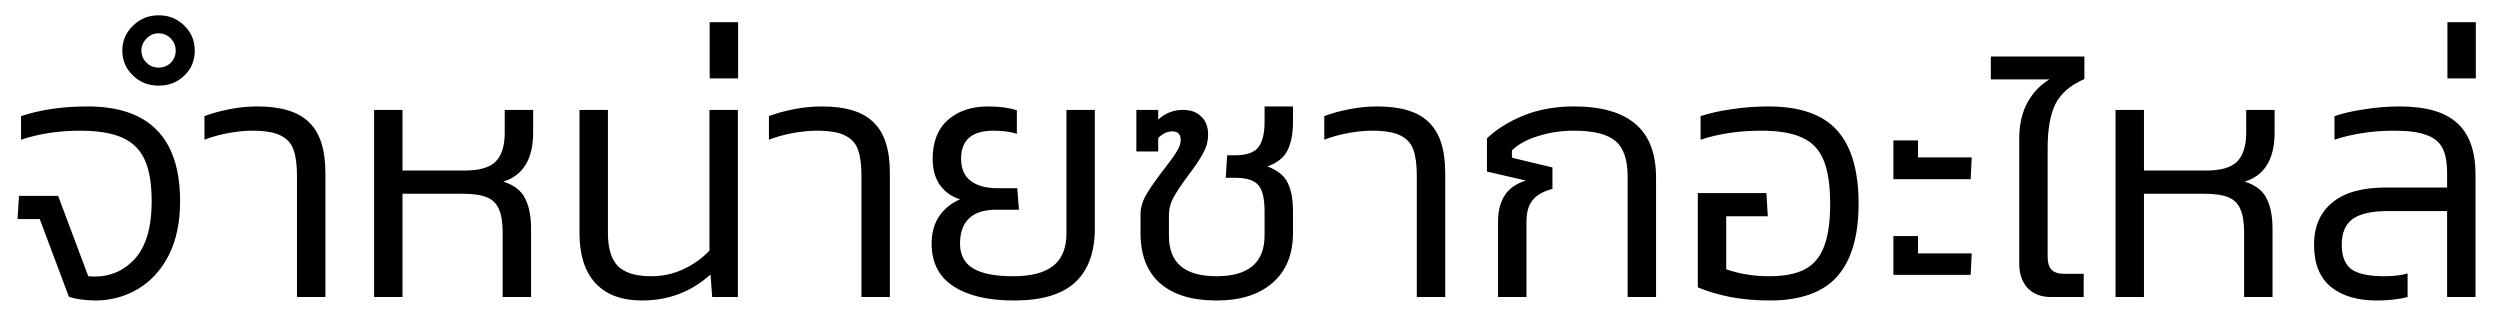 <svg width="101" height="13" viewBox="0 0 101 13" fill="none" xmlns="http://www.w3.org/2000/svg">
<path d="M3.23 5.28C2.371 5.28 1.578 5.401 0.85 5.644V4.692C1.634 4.431 2.53 4.3 3.538 4.3C6.03 4.3 7.276 5.579 7.276 8.136C7.276 8.985 7.122 9.713 6.814 10.32C6.506 10.917 6.09 11.37 5.568 11.678C5.045 11.986 4.471 12.14 3.846 12.14C3.668 12.14 3.477 12.126 3.272 12.098C3.066 12.07 2.903 12.033 2.782 11.986L1.606 8.85H0.71L0.766 7.912H2.348L3.566 11.16L3.804 11.174C4.476 11.174 5.031 10.927 5.47 10.432C5.908 9.928 6.128 9.163 6.128 8.136C6.128 7.427 6.034 6.867 5.848 6.456C5.661 6.045 5.358 5.747 4.938 5.56C4.518 5.373 3.948 5.28 3.23 5.28ZM4.942 2.046C4.942 1.645 5.087 1.309 5.376 1.038C5.656 0.758 6.002 0.618 6.412 0.618C6.823 0.618 7.168 0.758 7.448 1.038C7.728 1.309 7.868 1.645 7.868 2.046C7.868 2.447 7.728 2.783 7.448 3.054C7.168 3.325 6.823 3.46 6.412 3.46C6.002 3.46 5.656 3.325 5.376 3.054C5.087 2.783 4.942 2.447 4.942 2.046ZM5.712 2.046C5.712 2.233 5.782 2.396 5.922 2.536C6.053 2.667 6.216 2.732 6.412 2.732C6.599 2.732 6.762 2.667 6.902 2.536C7.033 2.396 7.098 2.233 7.098 2.046C7.098 1.859 7.033 1.696 6.902 1.556C6.762 1.416 6.599 1.346 6.412 1.346C6.216 1.346 6.053 1.416 5.922 1.556C5.782 1.696 5.712 1.859 5.712 2.046ZM11.998 7.114C11.998 6.657 11.952 6.302 11.858 6.05C11.774 5.798 11.602 5.607 11.341 5.476C11.088 5.345 10.706 5.28 10.193 5.28C9.894 5.28 9.567 5.313 9.212 5.378C8.867 5.443 8.55 5.532 8.26 5.644V4.692C8.55 4.58 8.886 4.487 9.268 4.412C9.651 4.337 10.029 4.3 10.402 4.3C11.364 4.3 12.059 4.515 12.489 4.944C12.927 5.364 13.146 6.045 13.146 6.988V12H11.998V7.114ZM16.261 6.89H18.767C19.364 6.89 19.784 6.769 20.027 6.526C20.27 6.274 20.391 5.887 20.391 5.364V4.44H21.539V5.35C21.539 6.423 21.137 7.086 20.335 7.338C20.773 7.478 21.067 7.707 21.217 8.024C21.375 8.332 21.455 8.738 21.455 9.242V12H20.307V9.382C20.307 8.981 20.256 8.668 20.153 8.444C20.059 8.22 19.896 8.061 19.663 7.968C19.439 7.875 19.117 7.828 18.697 7.828H16.261V12H15.113V4.44H16.261V6.89ZM24.56 4.44V9.41C24.56 10.026 24.695 10.474 24.966 10.754C25.246 11.025 25.694 11.16 26.31 11.16C26.767 11.16 27.196 11.067 27.598 10.88C28.008 10.693 28.363 10.441 28.662 10.124V4.44H29.81V12H28.774L28.704 11.09C27.929 11.79 27.005 12.14 25.932 12.14C25.12 12.14 24.494 11.907 24.056 11.44C23.626 10.973 23.412 10.301 23.412 9.424V4.44H24.56ZM28.671 3.166V0.898H29.819V3.166H28.671ZM34.803 7.114C34.803 6.657 34.757 6.302 34.663 6.05C34.579 5.798 34.407 5.607 34.145 5.476C33.893 5.345 33.511 5.28 32.997 5.28C32.699 5.28 32.372 5.313 32.017 5.378C31.672 5.443 31.355 5.532 31.065 5.644V4.692C31.355 4.58 31.691 4.487 32.073 4.412C32.456 4.337 32.834 4.3 33.207 4.3C34.169 4.3 34.864 4.515 35.293 4.944C35.732 5.364 35.951 6.045 35.951 6.988V12H34.803V7.114ZM40.13 5.28C39.261 5.28 38.828 5.658 38.828 6.414C38.828 6.815 38.958 7.114 39.219 7.31C39.481 7.506 39.84 7.604 40.297 7.604H41.096L41.166 8.472H40.255C39.761 8.472 39.392 8.589 39.15 8.822C38.907 9.055 38.785 9.396 38.785 9.844C38.785 10.292 38.958 10.623 39.303 10.838C39.658 11.053 40.2 11.16 40.928 11.16C41.656 11.16 42.197 11.02 42.551 10.74C42.906 10.46 43.084 10.021 43.084 9.424V4.44H44.231V9.228C44.231 10.189 43.965 10.917 43.434 11.412C42.901 11.897 42.08 12.14 40.969 12.14C39.924 12.14 39.108 11.949 38.52 11.566C37.931 11.183 37.638 10.609 37.638 9.844C37.638 9.415 37.736 9.051 37.931 8.752C38.137 8.444 38.422 8.211 38.785 8.052C38.45 7.949 38.179 7.758 37.974 7.478C37.778 7.198 37.679 6.843 37.679 6.414C37.679 5.733 37.885 5.21 38.295 4.846C38.706 4.482 39.248 4.3 39.919 4.3C40.367 4.3 40.755 4.351 41.081 4.454V5.406C40.83 5.322 40.512 5.28 40.13 5.28ZM46.077 8.654C46.077 8.383 46.161 8.108 46.329 7.828C46.497 7.548 46.73 7.217 47.029 6.834C47.262 6.535 47.43 6.302 47.533 6.134C47.645 5.957 47.701 5.798 47.701 5.658C47.701 5.425 47.589 5.308 47.365 5.308C47.16 5.308 46.968 5.397 46.791 5.574V6.12H45.909V4.44H46.791V4.832C47.071 4.571 47.407 4.44 47.799 4.44C48.107 4.44 48.35 4.529 48.527 4.706C48.714 4.874 48.807 5.117 48.807 5.434C48.807 5.705 48.737 5.961 48.597 6.204C48.466 6.447 48.266 6.745 47.995 7.1C47.724 7.464 47.528 7.758 47.407 7.982C47.286 8.206 47.225 8.439 47.225 8.682V9.536C47.225 10.619 47.864 11.16 49.143 11.16C50.44 11.16 51.089 10.609 51.089 9.508V8.542C51.089 8.029 51.005 7.674 50.837 7.478C50.669 7.282 50.361 7.184 49.913 7.184H49.521L49.577 6.274H49.885C50.342 6.274 50.655 6.171 50.823 5.966C51 5.751 51.089 5.401 51.089 4.916V4.3H52.237V4.902C52.237 5.397 52.162 5.789 52.013 6.078C51.873 6.367 51.602 6.582 51.201 6.722C51.621 6.881 51.896 7.105 52.027 7.394C52.167 7.674 52.237 8.066 52.237 8.57V9.396C52.237 10.273 51.962 10.95 51.411 11.426C50.87 11.902 50.114 12.14 49.143 12.14C48.154 12.14 47.393 11.907 46.861 11.44C46.338 10.973 46.077 10.297 46.077 9.41V8.654ZM57.239 7.114C57.239 6.657 57.192 6.302 57.099 6.05C57.015 5.798 56.842 5.607 56.581 5.476C56.329 5.345 55.946 5.28 55.433 5.28C55.134 5.28 54.807 5.313 54.453 5.378C54.107 5.443 53.79 5.532 53.501 5.644V4.692C53.79 4.58 54.126 4.487 54.509 4.412C54.891 4.337 55.269 4.3 55.643 4.3C56.604 4.3 57.299 4.515 57.729 4.944C58.167 5.364 58.387 6.045 58.387 6.988V12H57.239V7.114ZM62.719 7.632C62.355 7.725 62.089 7.875 61.921 8.08C61.753 8.285 61.669 8.579 61.669 8.962V12H60.521V8.934C60.521 8.523 60.61 8.178 60.787 7.898C60.974 7.609 61.263 7.408 61.655 7.296L60.073 6.932V5.588C60.465 5.215 60.96 4.907 61.557 4.664C62.164 4.421 62.84 4.3 63.587 4.3C64.698 4.3 65.528 4.538 66.079 5.014C66.63 5.481 66.905 6.204 66.905 7.184V12H65.757V7.142C65.757 6.451 65.594 5.971 65.267 5.7C64.94 5.42 64.38 5.28 63.587 5.28C63.064 5.28 62.574 5.355 62.117 5.504C61.669 5.644 61.324 5.835 61.081 6.078V6.372L62.719 6.764V7.632ZM71.153 5.28C70.257 5.28 69.44 5.401 68.703 5.644V4.692C69.067 4.571 69.487 4.477 69.963 4.412C70.448 4.337 70.943 4.3 71.447 4.3C72.716 4.3 73.64 4.622 74.219 5.266C74.797 5.91 75.087 6.899 75.087 8.234C75.087 9.541 74.797 10.521 74.219 11.174C73.64 11.818 72.73 12.14 71.489 12.14C70.947 12.14 70.42 12.093 69.907 12C69.403 11.897 68.964 11.767 68.591 11.608V7.8H71.363L71.419 8.738H69.739V10.88C70.28 11.067 70.854 11.16 71.461 11.16C72.077 11.16 72.562 11.067 72.917 10.88C73.271 10.693 73.528 10.39 73.687 9.97C73.855 9.541 73.939 8.962 73.939 8.234C73.939 7.478 73.85 6.89 73.673 6.47C73.495 6.041 73.206 5.737 72.805 5.56C72.413 5.373 71.862 5.28 71.153 5.28ZM77.487 5.672V6.358H79.657L79.615 7.24H76.493V5.672H77.487ZM77.487 9.536V10.236H79.657L79.615 11.104H76.493V9.536H77.487ZM81.577 5.602C81.577 5.042 81.685 4.561 81.899 4.16C82.114 3.759 82.413 3.441 82.795 3.208H80.429V2.284H84.209V3.194C83.649 3.437 83.262 3.768 83.047 4.188C82.833 4.608 82.725 5.205 82.725 5.98V10.376C82.725 10.609 82.777 10.782 82.879 10.894C82.991 11.006 83.159 11.062 83.383 11.062H84.181V12H82.865C82.464 12 82.147 11.879 81.913 11.636C81.689 11.384 81.577 11.057 81.577 10.656V5.602ZM86.616 6.89H89.122C89.72 6.89 90.14 6.769 90.382 6.526C90.625 6.274 90.746 5.887 90.746 5.364V4.44H91.894V5.35C91.894 6.423 91.493 7.086 90.69 7.338C91.129 7.478 91.423 7.707 91.572 8.024C91.731 8.332 91.81 8.738 91.81 9.242V12H90.662V9.382C90.662 8.981 90.611 8.668 90.508 8.444C90.415 8.22 90.252 8.061 90.018 7.968C89.794 7.875 89.472 7.828 89.052 7.828H86.616V12H85.468V4.44H86.616V6.89ZM96.735 5.28C95.858 5.28 95.05 5.401 94.313 5.644V4.692C94.668 4.571 95.078 4.477 95.545 4.412C96.012 4.337 96.478 4.3 96.945 4.3C98.009 4.3 98.784 4.524 99.269 4.972C99.764 5.411 100.011 6.111 100.011 7.072V12H98.863V8.528H96.455C95.811 8.528 95.34 8.635 95.041 8.85C94.752 9.065 94.607 9.41 94.607 9.886C94.607 10.353 94.738 10.684 94.999 10.88C95.27 11.067 95.708 11.16 96.315 11.16C96.679 11.16 96.996 11.123 97.267 11.048V12C96.912 12.093 96.492 12.14 96.007 12.14C95.242 12.14 94.63 11.958 94.173 11.594C93.716 11.221 93.487 10.651 93.487 9.886C93.487 9.158 93.73 8.593 94.215 8.192C94.7 7.781 95.424 7.576 96.385 7.576H98.863V6.988C98.863 6.549 98.798 6.209 98.667 5.966C98.536 5.723 98.317 5.551 98.009 5.448C97.71 5.336 97.286 5.28 96.735 5.28ZM98.876 3.166V0.898H100.024V3.166H98.876Z" fill="black"/>
</svg>
